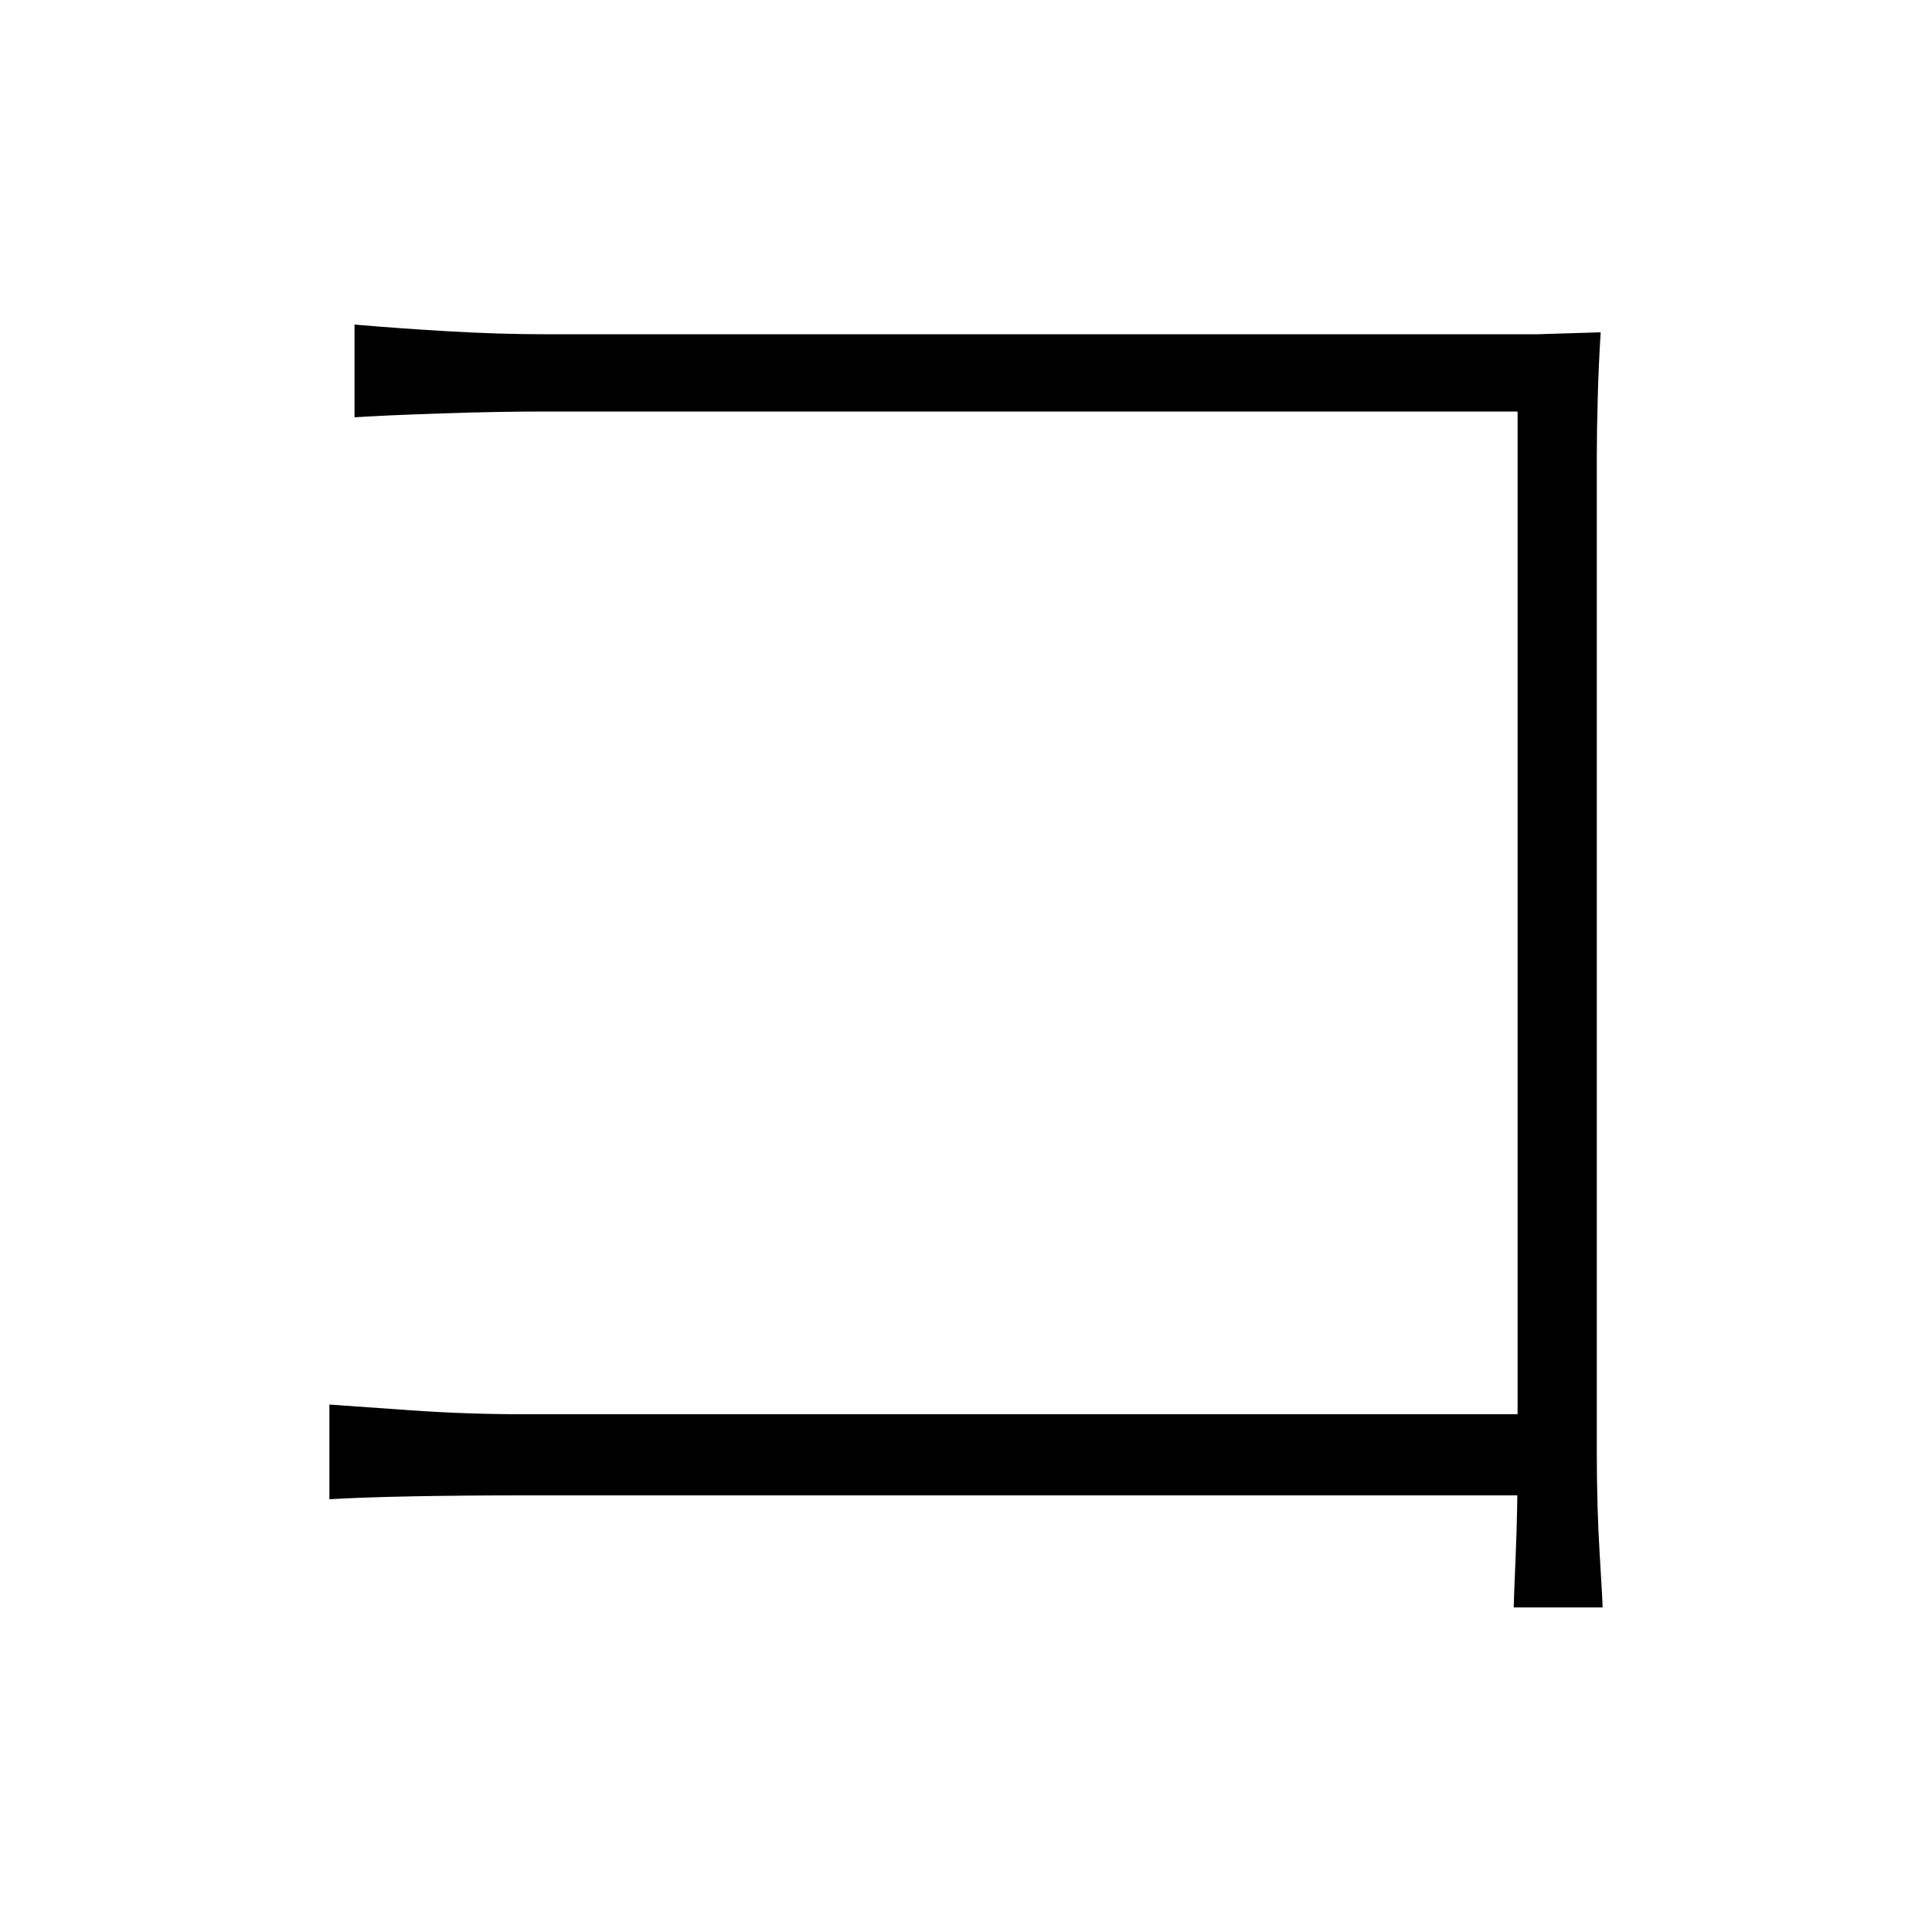 <svg xmlns="http://www.w3.org/2000/svg" xmlns:xlink="http://www.w3.org/1999/xlink" version="1.1" viewBox="0 0 1000 1000">
   <path 
d="M183.5 168q23 2 49 3.5t49 1.5h483h31.5t32.5 -1q-1 16 -1.5 33.5t-0.5 31.5v515q0 28 1.5 52.5t1.5 27.5h-46q0 -3 1 -26.5t1 -49.5v-543h-503q-25 0 -54.5 1t-44.5 2v-48zM170.5 727q14 1 42.5 3t57.5 2h533v42h-532q-32 0 -58 0.5t-43 1.5v-49z" />
</svg>
